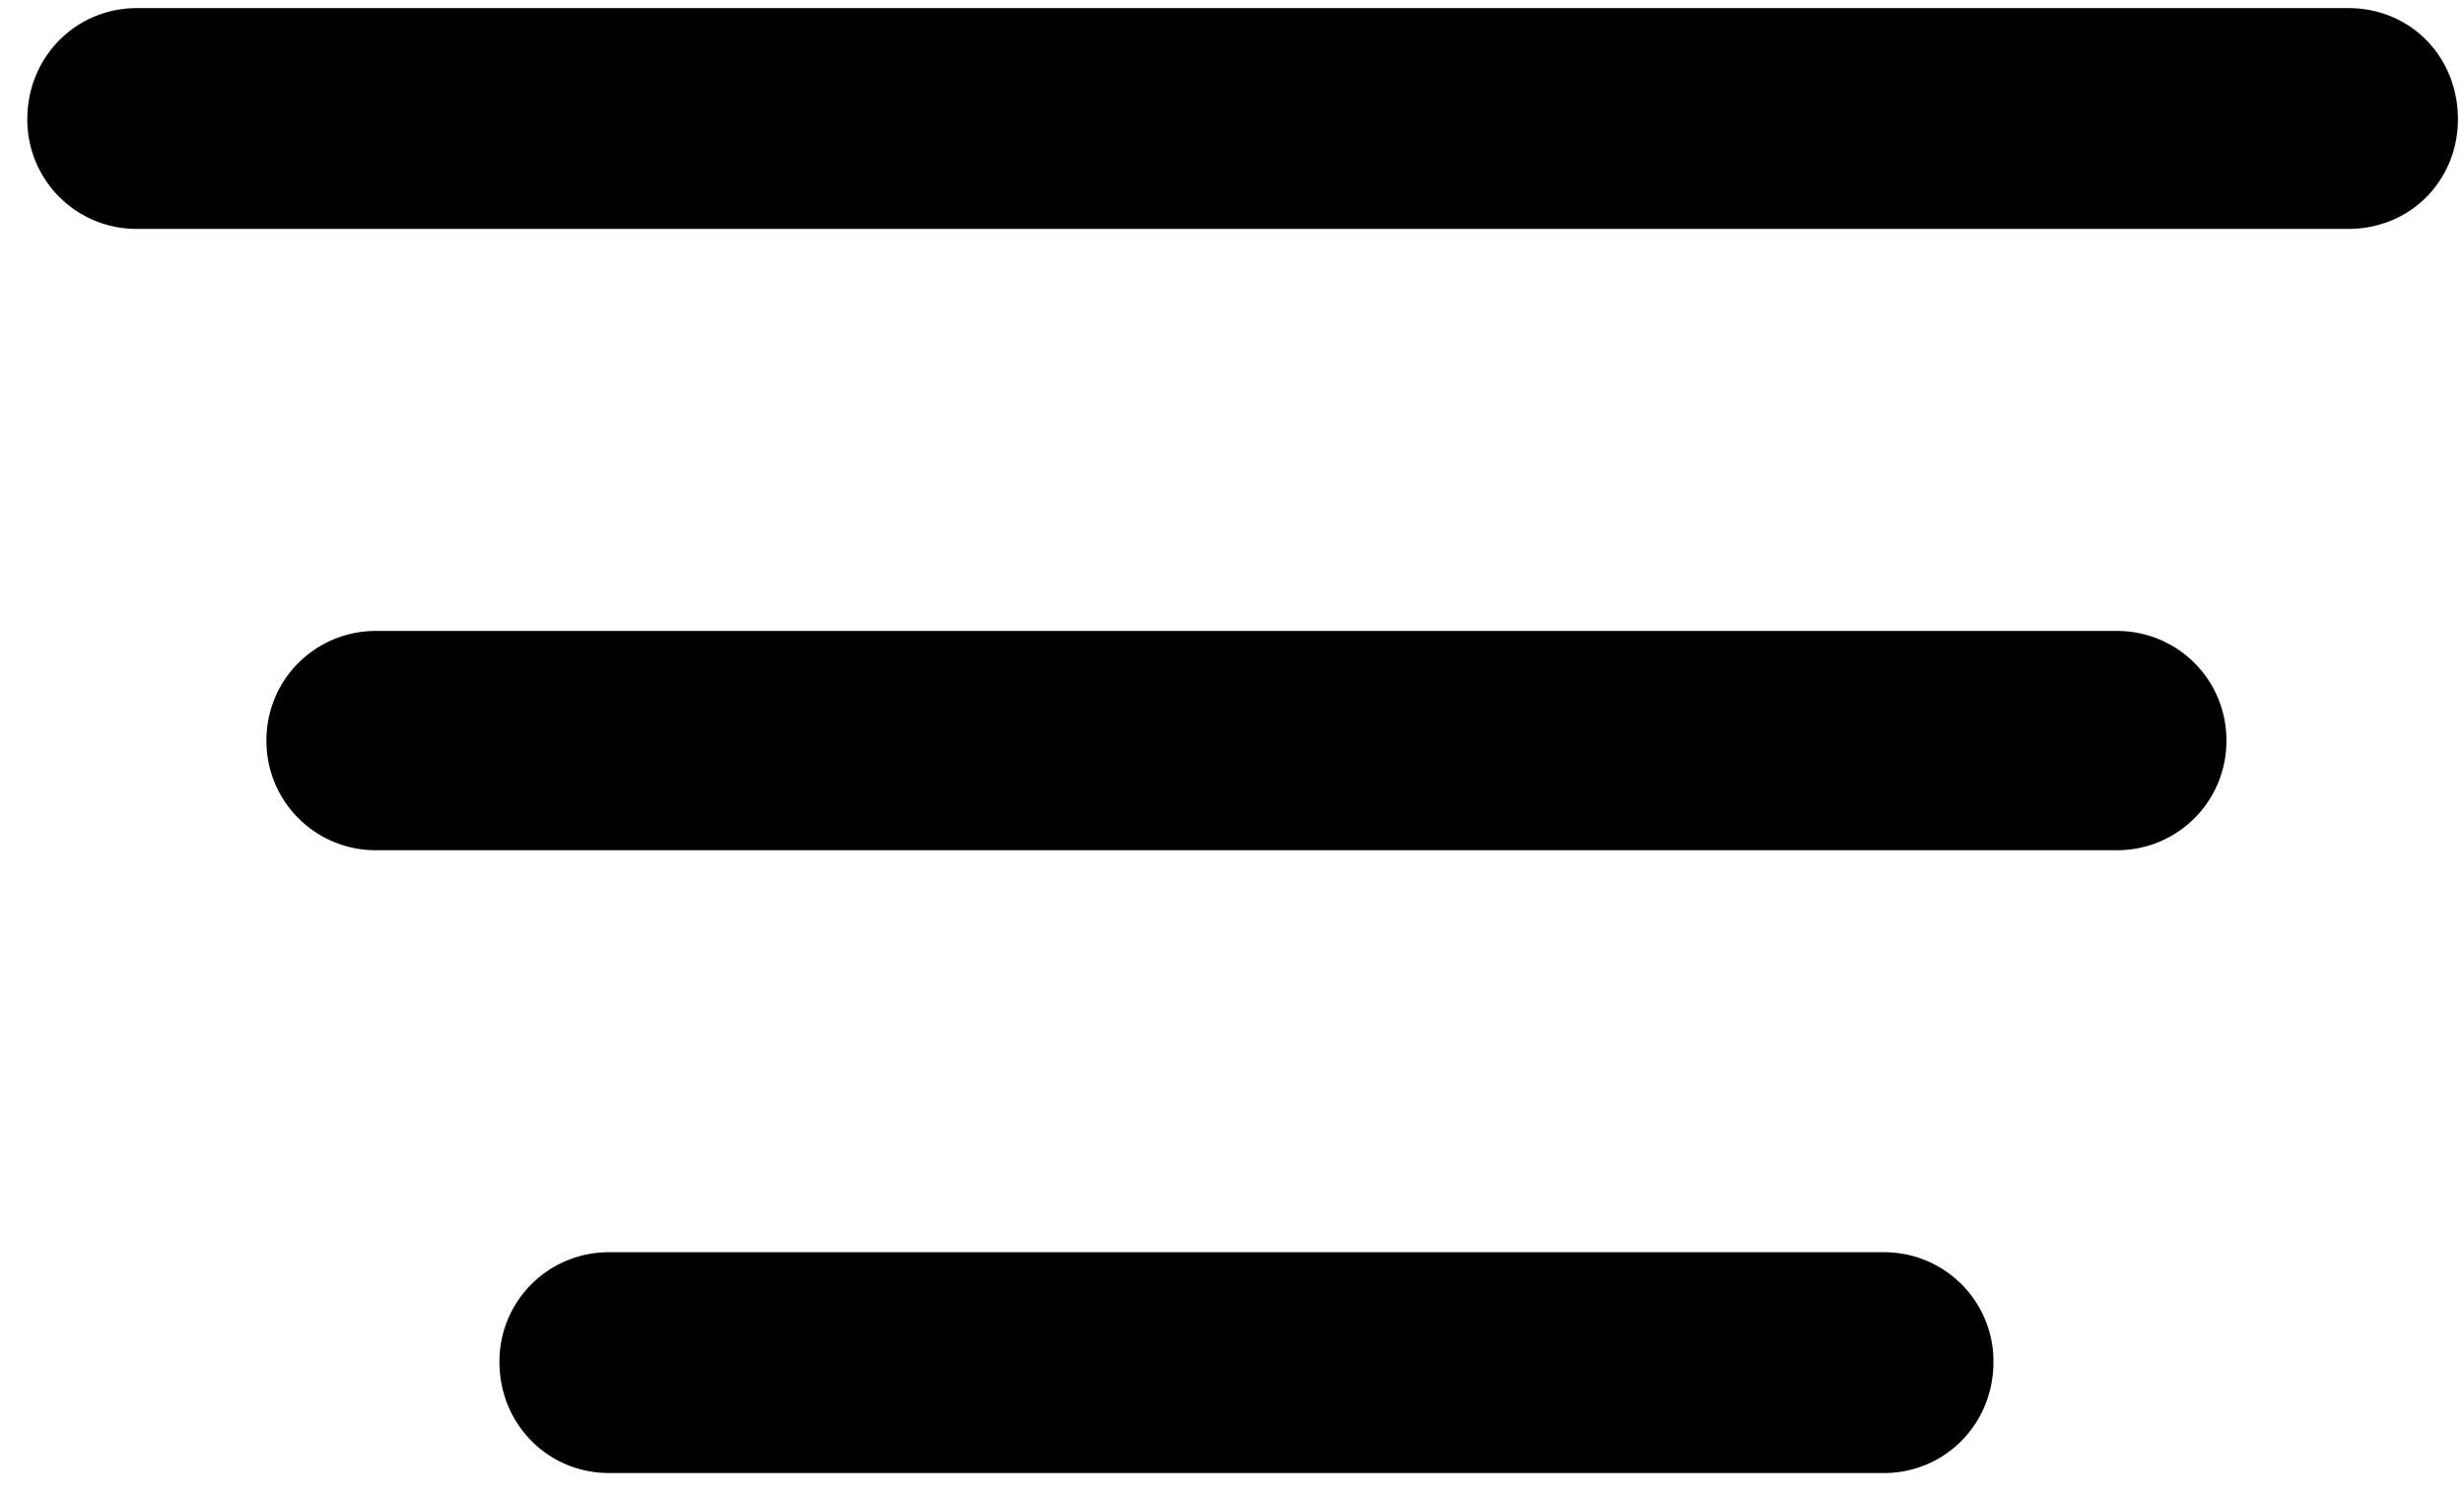 <svg xmlns="http://www.w3.org/2000/svg" viewBox="0 0 79 48" fill="none">
  <title>Menu</title>
  <path
    fill="currentColor"
    d="M19.528 47.232h40.87c1.952 0 3.515-1.562 3.515-3.564a3.5 3.5 0 0 0-3.516-3.516H19.528a3.501 3.501 0 0 0-3.515 3.516c0 2.002 1.562 3.564 3.515 3.564ZM12.057 27.262h55.81a3.501 3.501 0 0 0 3.516-3.516 3.501 3.501 0 0 0-3.515-3.515h-55.81a3.501 3.501 0 0 0-3.516 3.515 3.501 3.501 0 0 0 3.515 3.516ZM4.391 7.34H75.29c2.002 0 3.515-1.563 3.515-3.516 0-2.002-1.513-3.564-3.515-3.564H4.39C2.438.26.876 1.822.876 3.824A3.501 3.501 0 0 0 4.39 7.34Z"
  />
</svg>
